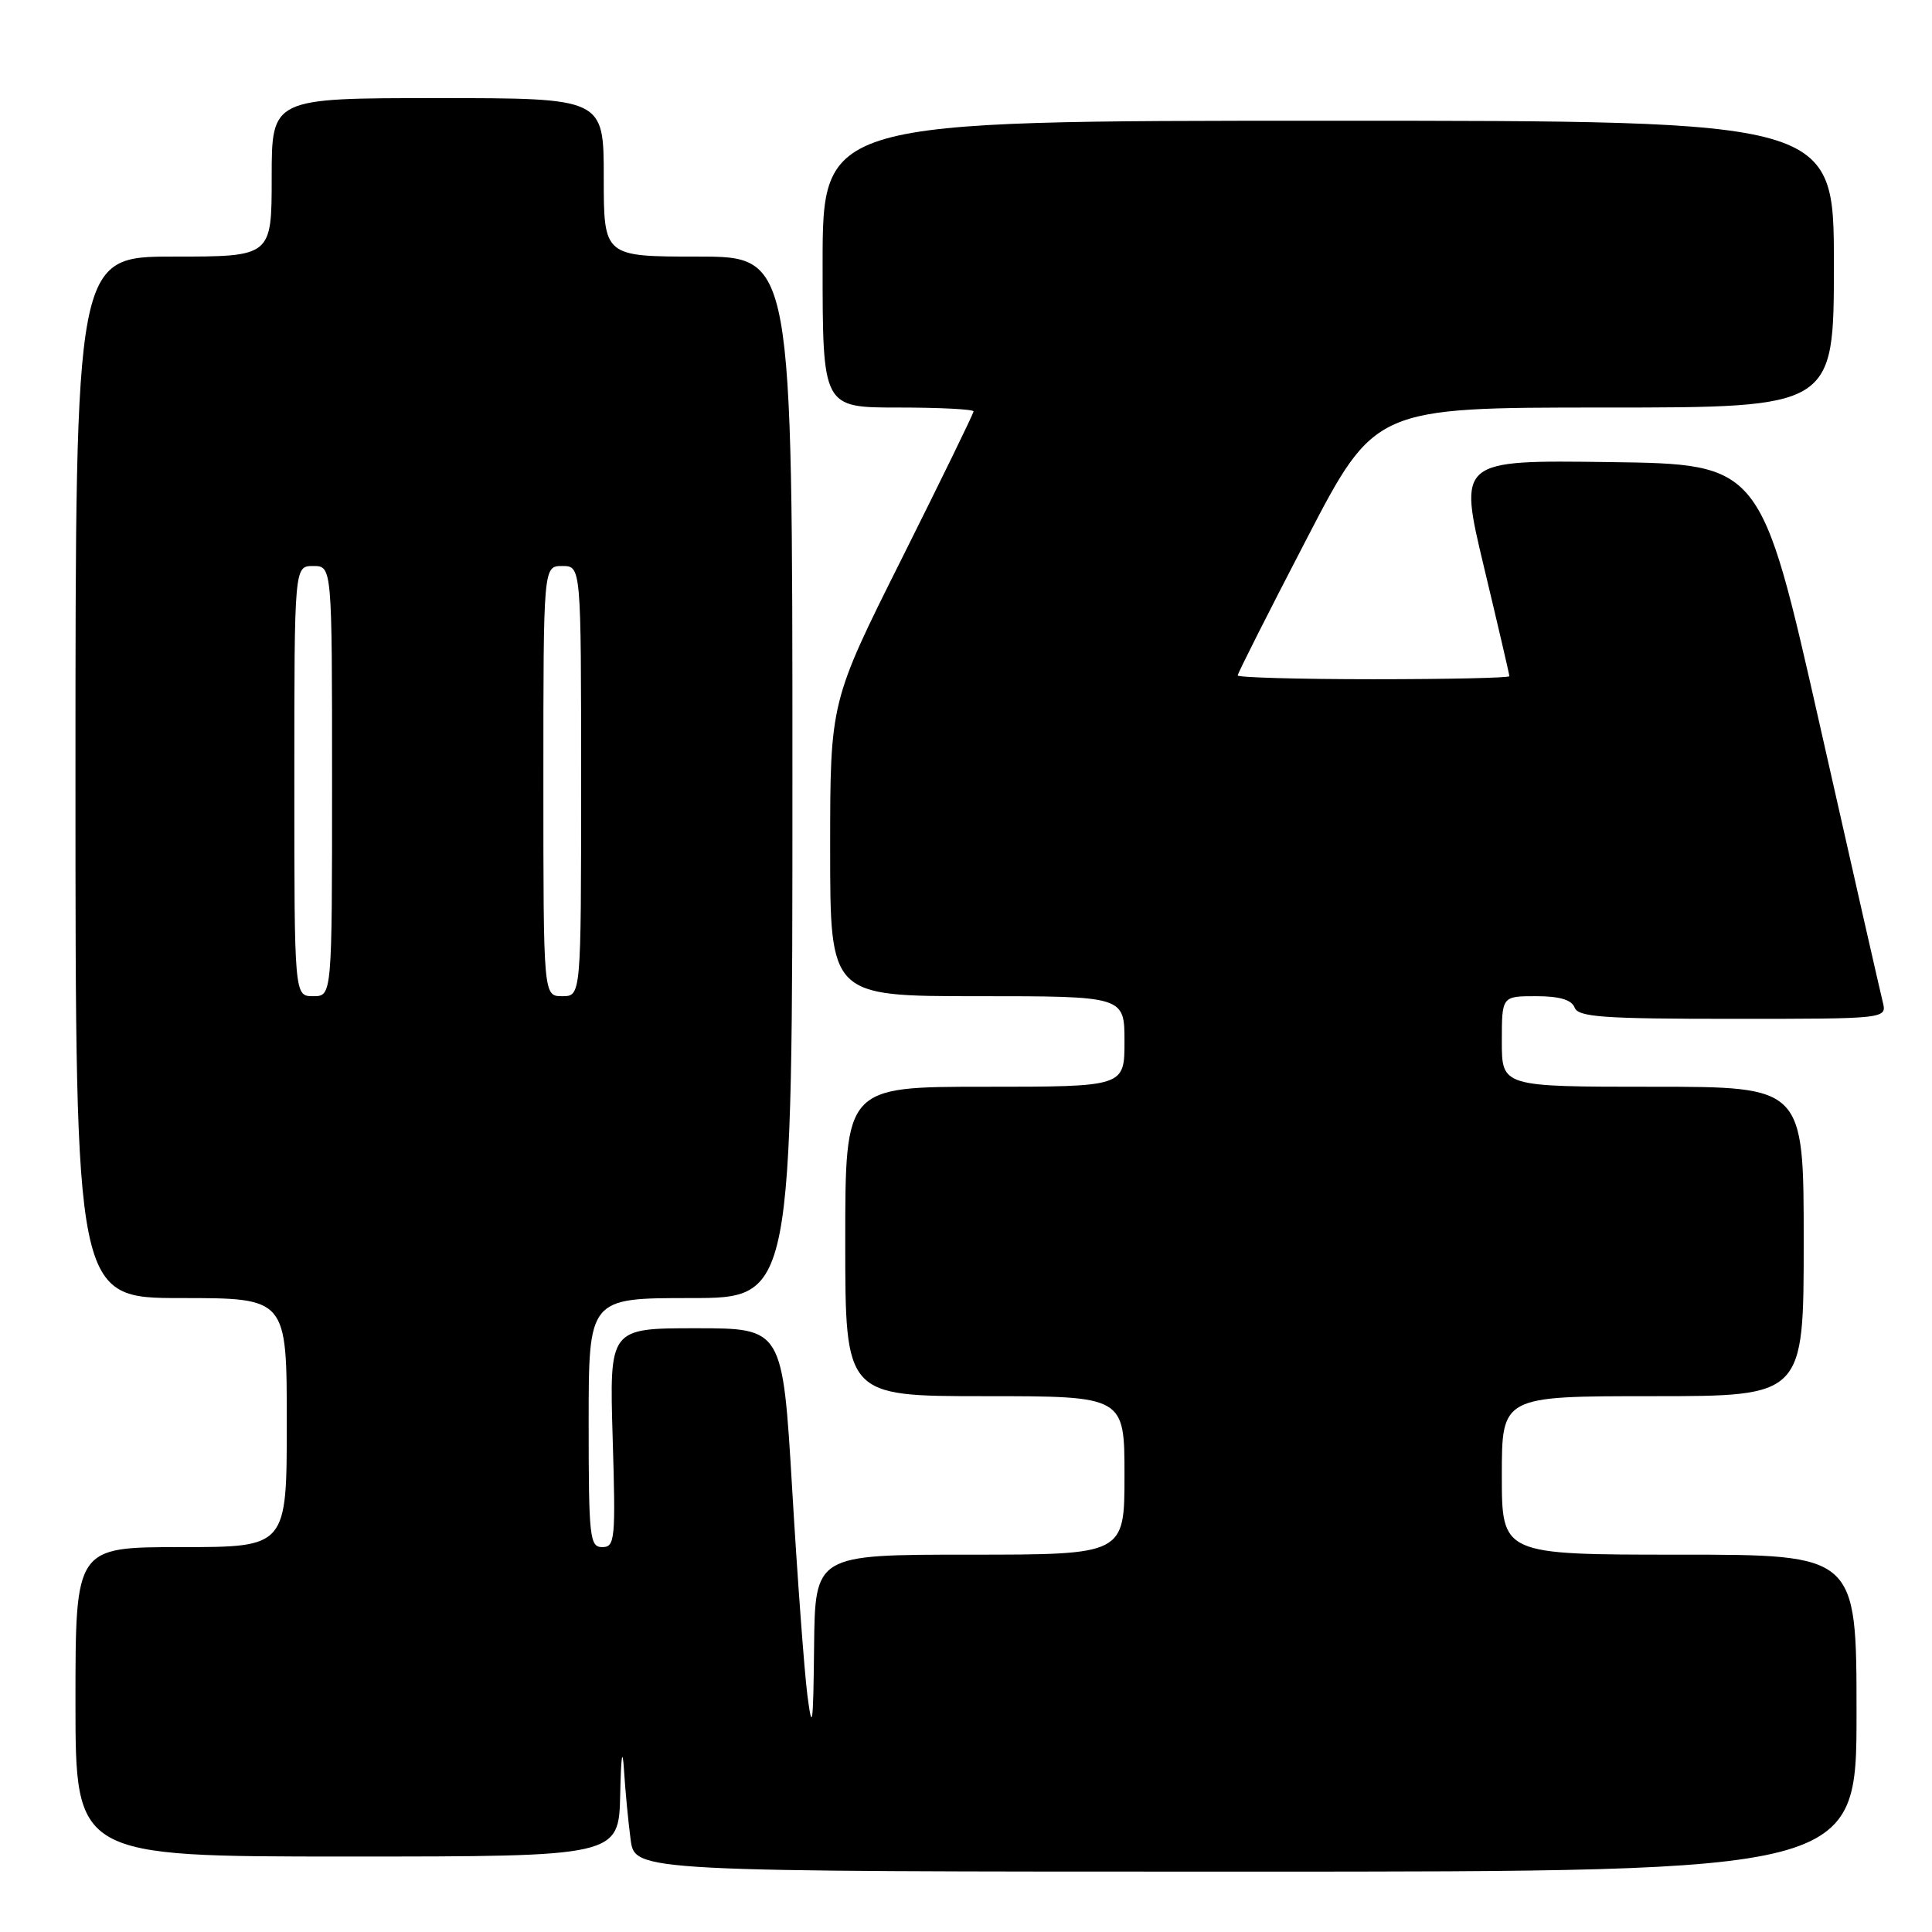 <?xml version="1.0" encoding="UTF-8" standalone="no"?>
<!DOCTYPE svg PUBLIC "-//W3C//DTD SVG 1.1//EN" "http://www.w3.org/Graphics/SVG/1.1/DTD/svg11.dtd" >
<svg xmlns="http://www.w3.org/2000/svg" xmlns:xlink="http://www.w3.org/1999/xlink" version="1.1" viewBox="0 0 256 256">
 <g >
 <path fill="currentColor"
d=" M 246.00 227.00 C 246.00 206.00 246.00 206.00 222.50 206.00 C 199.00 206.00 199.00 206.00 199.00 195.50 C 199.00 185.00 199.00 185.00 219.00 185.00 C 239.00 185.00 239.00 185.00 239.00 164.50 C 239.00 144.00 239.00 144.00 219.00 144.00 C 199.00 144.00 199.00 144.00 199.00 138.00 C 199.00 132.00 199.00 132.00 203.53 132.00 C 206.64 132.00 208.24 132.47 208.64 133.50 C 209.12 134.77 212.40 135.00 229.63 135.00 C 250.04 135.00 250.04 135.00 249.47 132.75 C 249.16 131.51 245.40 114.97 241.12 96.00 C 233.32 61.50 233.32 61.50 213.28 61.23 C 193.25 60.96 193.25 60.96 196.62 75.08 C 198.48 82.85 200.00 89.38 200.00 89.60 C 200.00 89.82 191.90 90.00 182.00 90.00 C 172.10 90.00 164.00 89.77 164.00 89.50 C 164.00 89.22 168.09 81.12 173.09 71.50 C 182.17 54.00 182.17 54.00 212.59 54.00 C 243.00 54.00 243.00 54.00 243.00 35.00 C 243.00 16.00 243.00 16.00 176.00 16.00 C 109.00 16.00 109.00 16.00 109.00 35.00 C 109.00 54.00 109.00 54.00 119.00 54.00 C 124.50 54.00 129.00 54.23 129.00 54.51 C 129.00 54.79 124.72 63.56 119.50 74.00 C 110.00 92.98 110.00 92.98 110.00 112.49 C 110.00 132.00 110.00 132.00 129.50 132.00 C 149.00 132.00 149.00 132.00 149.00 138.00 C 149.00 144.00 149.00 144.00 130.50 144.00 C 112.00 144.00 112.00 144.00 112.00 164.50 C 112.00 185.00 112.00 185.00 130.50 185.00 C 149.00 185.00 149.00 185.00 149.00 195.50 C 149.00 206.00 149.00 206.00 128.50 206.00 C 108.00 206.00 108.00 206.00 107.87 218.25 C 107.76 228.68 107.63 229.62 106.98 224.60 C 106.57 221.35 105.66 209.09 104.97 197.35 C 103.70 176.00 103.70 176.00 92.23 176.00 C 80.75 176.00 80.75 176.00 81.18 190.50 C 81.59 203.99 81.49 205.00 79.81 205.00 C 78.14 205.00 78.00 203.76 78.00 188.50 C 78.00 172.00 78.00 172.00 91.50 172.00 C 105.00 172.00 105.00 172.00 105.00 103.00 C 105.00 34.00 105.00 34.00 92.50 34.00 C 80.00 34.00 80.00 34.00 80.00 23.50 C 80.00 13.00 80.00 13.00 58.00 13.00 C 36.00 13.00 36.00 13.00 36.00 23.50 C 36.00 34.00 36.00 34.00 23.00 34.00 C 10.00 34.00 10.00 34.00 10.00 103.00 C 10.00 172.00 10.00 172.00 24.00 172.00 C 38.00 172.00 38.00 172.00 38.00 188.50 C 38.00 205.00 38.00 205.00 24.00 205.00 C 10.00 205.00 10.00 205.00 10.00 225.50 C 10.00 246.00 10.00 246.00 46.00 246.00 C 82.00 246.00 82.00 246.00 82.18 237.75 C 82.29 232.64 82.48 231.40 82.68 234.50 C 82.85 237.25 83.25 241.41 83.56 243.75 C 84.12 248.00 84.12 248.00 165.06 248.00 C 246.00 248.00 246.00 248.00 246.00 227.00 Z  M 39.00 103.50 C 39.00 75.00 39.00 75.00 41.50 75.00 C 44.00 75.00 44.00 75.00 44.00 103.50 C 44.00 132.00 44.00 132.00 41.50 132.00 C 39.00 132.00 39.00 132.00 39.00 103.50 Z  M 72.00 103.50 C 72.00 75.00 72.00 75.00 74.50 75.00 C 77.00 75.00 77.00 75.00 77.00 103.50 C 77.00 132.00 77.00 132.00 74.50 132.00 C 72.00 132.00 72.00 132.00 72.00 103.50 Z "/>
</g>
</svg>